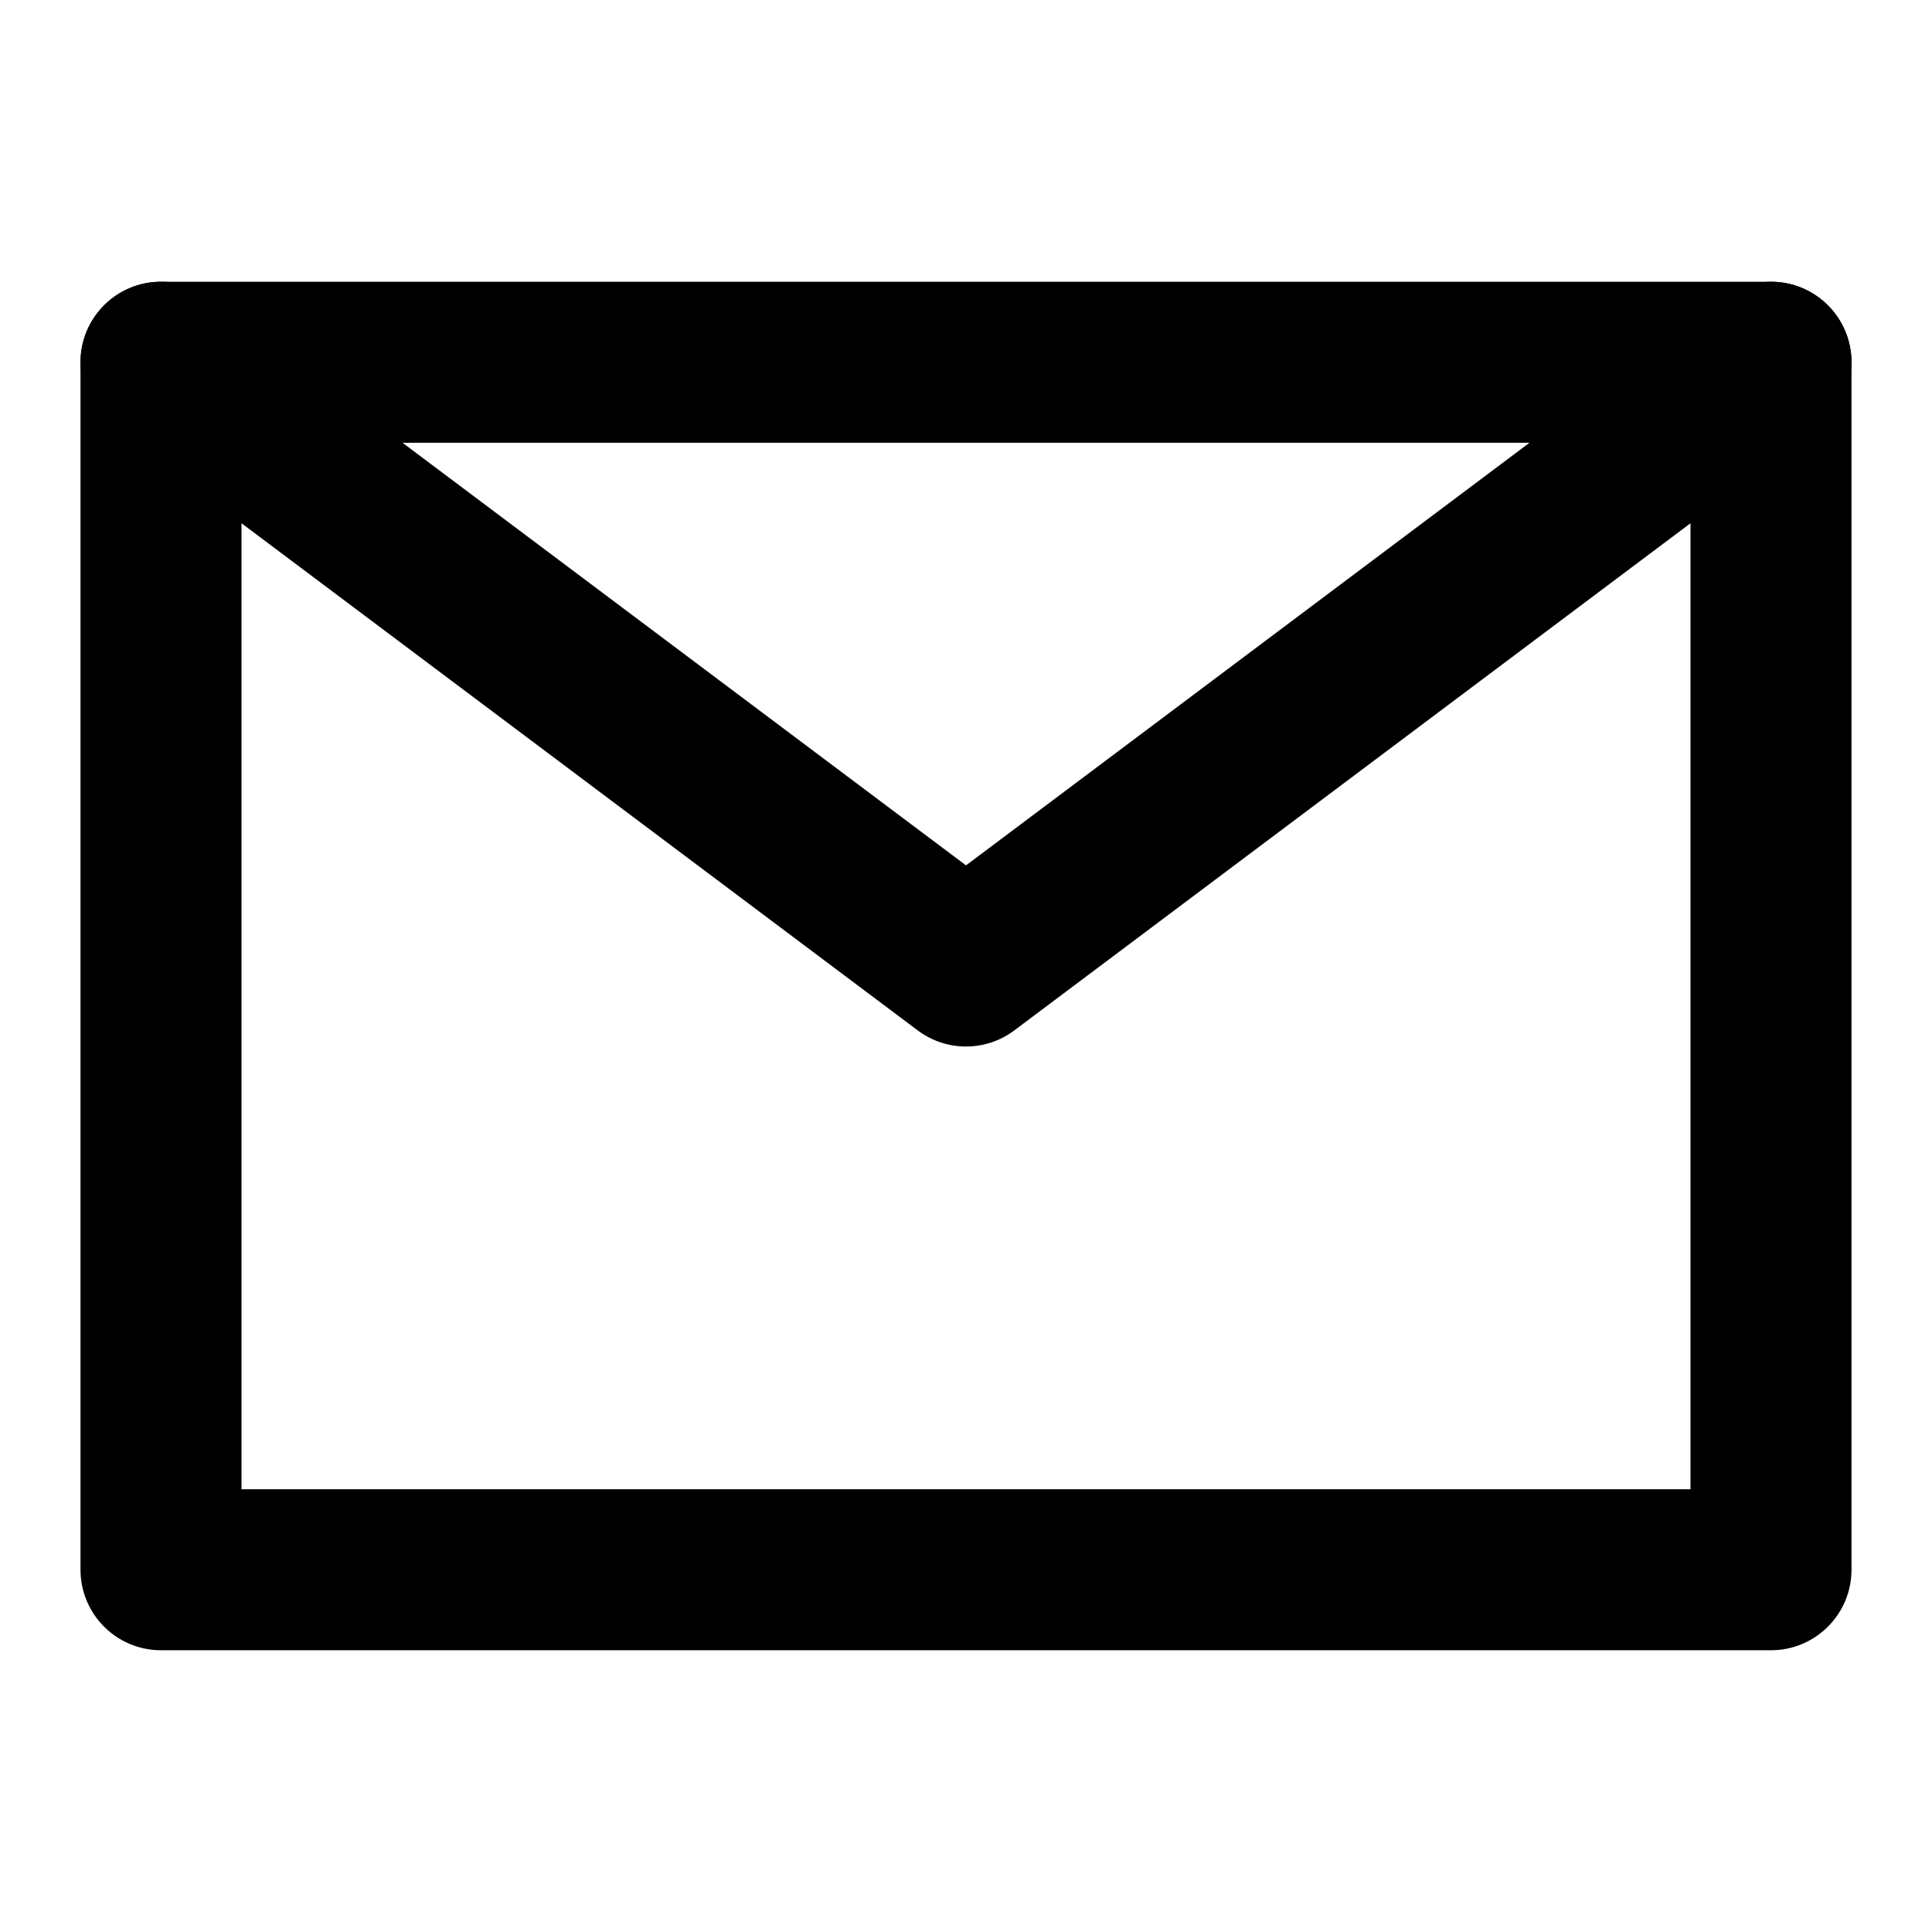 <svg viewBox="0 0 24 24" xmlns="http://www.w3.org/2000/svg">
<path fill-rule="evenodd" clip-rule="evenodd" d="M1 4.5C1 3.948 1.448 3.5 2 3.5H22C22.552 3.5 23 3.948 23 4.5V19.5C23 20.052 22.552 20.5 22 20.5H2C1.448 20.5 1 20.052 1 19.5V4.5ZM3 5.5V18.5H21V5.5H3Z" />
<path fill-rule="evenodd" clip-rule="evenodd" d="M1.2 3.9C1.531 3.458 2.158 3.369 2.6 3.7L12 10.75L21.4 3.7C21.842 3.369 22.469 3.458 22.8 3.9C23.131 4.342 23.042 4.969 22.6 5.3L12.6 12.8C12.245 13.067 11.756 13.067 11.4 12.8L1.4 5.3C0.958 4.969 0.869 4.342 1.2 3.9Z" />
</svg>
